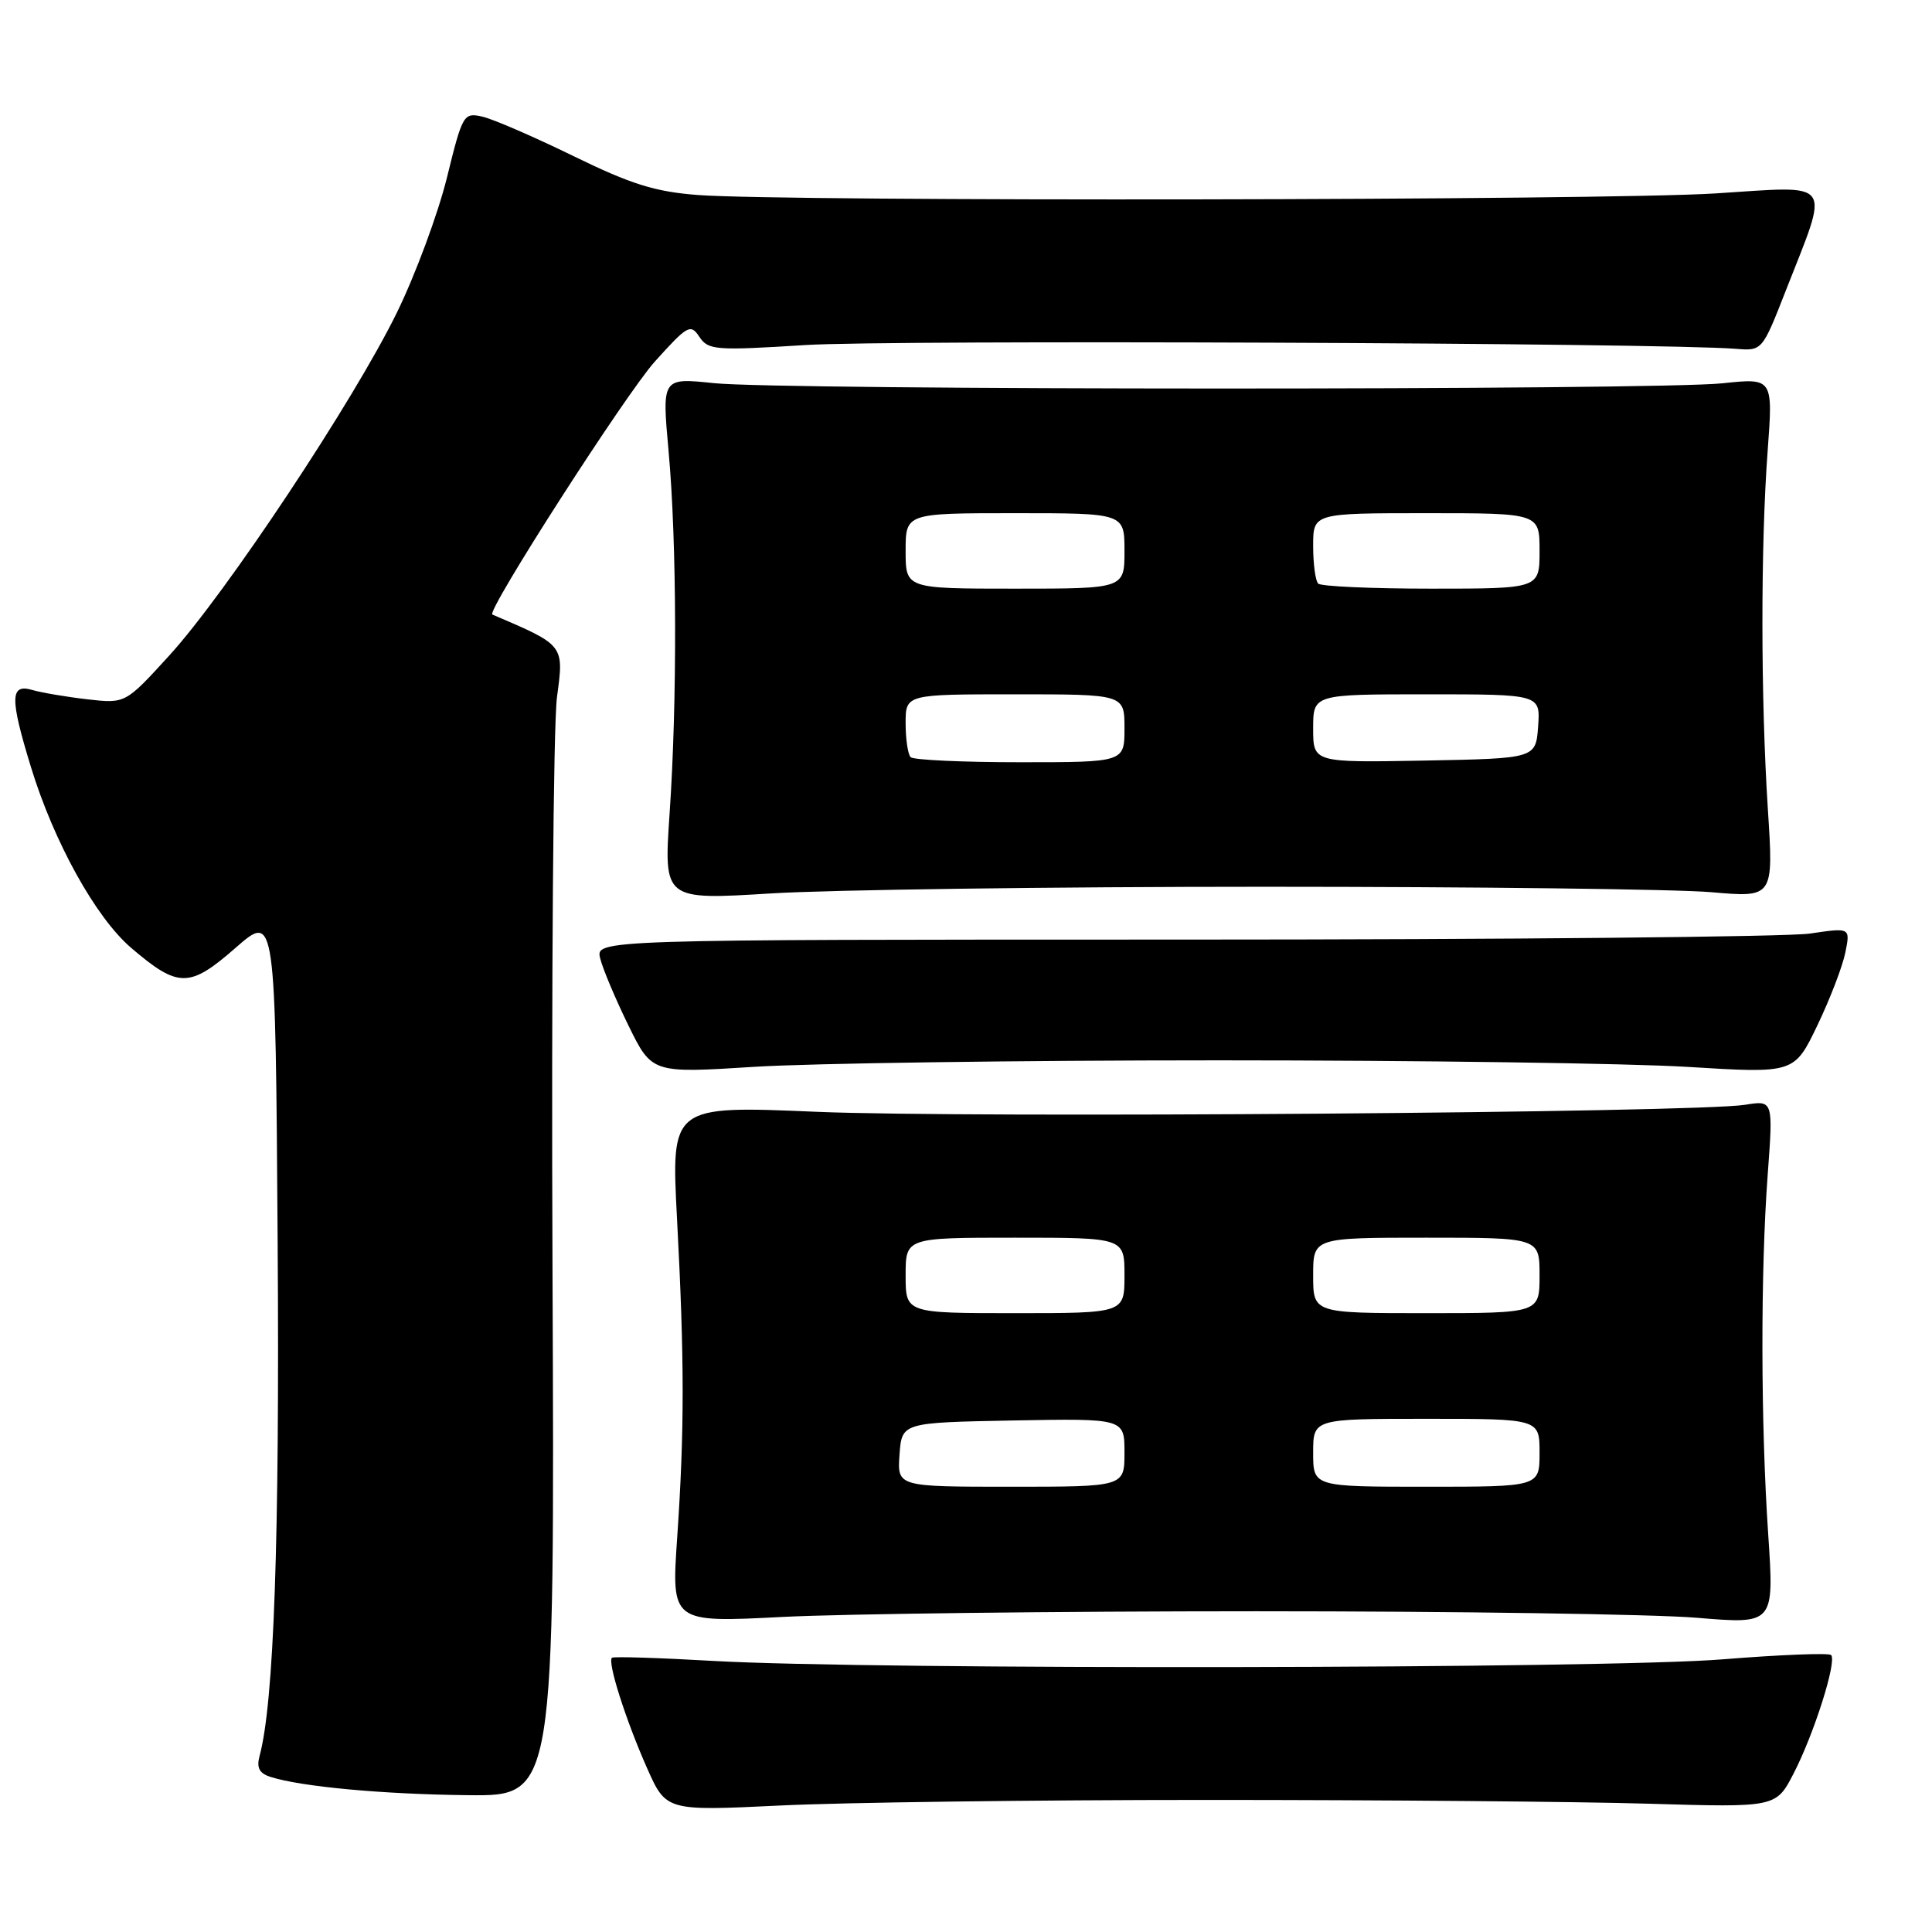 <?xml version="1.0" encoding="UTF-8" standalone="no"?>
<!DOCTYPE svg PUBLIC "-//W3C//DTD SVG 1.1//EN" "http://www.w3.org/Graphics/SVG/1.1/DTD/svg11.dtd" >
<svg xmlns="http://www.w3.org/2000/svg" xmlns:xlink="http://www.w3.org/1999/xlink" version="1.1" viewBox="0 0 256 256">
 <g >
 <path fill="currentColor"
d=" M 160.00 238.50 C 182.82 238.50 209.11 238.72 218.42 239.00 C 235.33 239.50 235.33 239.50 237.66 235.00 C 240.37 229.76 243.43 220.10 242.63 219.30 C 242.33 219.00 235.86 219.26 228.26 219.87 C 212.85 221.13 115.42 221.28 94.50 220.08 C 87.35 219.67 81.32 219.48 81.09 219.66 C 80.45 220.17 82.91 227.90 85.72 234.24 C 88.26 239.97 88.26 239.97 103.38 239.24 C 111.70 238.83 137.18 238.50 160.00 238.50 Z  M 73.21 168.48 C 73.05 130.24 73.32 96.00 73.80 92.39 C 74.74 85.41 74.83 85.53 65.24 81.43 C 64.38 81.06 82.93 52.18 86.76 47.92 C 91.11 43.09 91.50 42.87 92.67 44.63 C 93.85 46.40 94.78 46.47 106.72 45.72 C 117.78 45.01 220.27 45.43 230.00 46.22 C 233.50 46.50 233.50 46.50 236.63 38.50 C 242.47 23.60 243.20 24.62 227.30 25.63 C 212.59 26.56 104.26 26.73 92.48 25.84 C 86.80 25.41 83.64 24.42 75.98 20.68 C 70.76 18.13 65.34 15.78 63.93 15.46 C 61.43 14.89 61.29 15.12 59.21 23.58 C 58.02 28.37 55.05 36.39 52.60 41.40 C 46.89 53.09 29.92 78.65 22.42 86.87 C 16.61 93.24 16.61 93.24 11.56 92.66 C 8.78 92.34 5.49 91.78 4.25 91.42 C 1.33 90.57 1.30 92.51 4.10 101.64 C 7.14 111.57 12.68 121.57 17.37 125.59 C 23.63 130.94 25.10 130.94 31.22 125.59 C 36.50 120.97 36.50 120.97 36.79 164.73 C 37.06 203.99 36.30 225.61 34.40 232.65 C 33.97 234.25 34.35 234.98 35.88 235.46 C 39.95 236.75 50.72 237.75 62.00 237.87 C 73.50 238.00 73.50 238.00 73.21 168.48 Z  M 166.50 213.50 C 192.90 213.50 219.13 213.89 224.80 214.36 C 235.09 215.22 235.09 215.22 234.30 203.36 C 233.30 188.56 233.27 168.55 234.23 155.64 C 234.96 145.79 234.96 145.79 231.23 146.39 C 224.74 147.44 128.33 148.17 108.21 147.32 C 88.92 146.50 88.92 146.50 89.71 161.50 C 90.70 180.29 90.70 189.51 89.73 203.75 C 88.96 215.01 88.96 215.01 103.73 214.25 C 111.85 213.84 140.10 213.50 166.50 213.50 Z  M 161.50 140.50 C 187.90 140.50 215.86 140.89 223.63 141.37 C 237.75 142.24 237.75 142.24 240.81 135.87 C 242.49 132.37 244.16 128.02 244.52 126.20 C 245.18 122.91 245.18 122.91 239.84 123.70 C 236.90 124.14 199.49 124.50 156.70 124.50 C 78.91 124.50 78.91 124.50 79.53 127.00 C 79.87 128.38 81.55 132.36 83.26 135.86 C 86.38 142.22 86.38 142.22 99.94 141.36 C 107.40 140.89 135.10 140.50 161.50 140.50 Z  M 167.50 117.50 C 195.55 117.50 222.21 117.82 226.75 118.22 C 235.01 118.94 235.01 118.94 234.25 107.22 C 233.30 92.42 233.29 72.35 234.22 59.79 C 234.94 50.08 234.94 50.08 228.22 50.79 C 219.38 51.72 103.50 51.71 94.60 50.77 C 87.71 50.05 87.71 50.05 88.59 59.77 C 89.69 71.86 89.75 92.88 88.72 107.88 C 87.95 119.26 87.95 119.26 102.22 118.38 C 110.08 117.90 139.45 117.50 167.50 117.50 Z  M 119.19 192.75 C 119.50 188.50 119.50 188.50 134.25 188.22 C 149.00 187.95 149.00 187.95 149.00 192.47 C 149.00 197.00 149.00 197.00 133.94 197.00 C 118.89 197.00 118.89 197.00 119.19 192.75 Z  M 174.00 192.50 C 174.00 188.00 174.00 188.00 189.00 188.00 C 204.00 188.00 204.00 188.00 204.00 192.50 C 204.00 197.00 204.00 197.00 189.00 197.00 C 174.00 197.00 174.00 197.00 174.00 192.50 Z  M 120.00 169.00 C 120.00 164.00 120.00 164.00 134.50 164.00 C 149.00 164.00 149.00 164.00 149.00 169.00 C 149.00 174.00 149.00 174.00 134.50 174.00 C 120.00 174.00 120.00 174.00 120.00 169.00 Z  M 174.00 169.00 C 174.00 164.00 174.00 164.00 189.00 164.00 C 204.00 164.00 204.00 164.00 204.00 169.00 C 204.00 174.00 204.00 174.00 189.00 174.00 C 174.00 174.00 174.00 174.00 174.00 169.00 Z  M 120.67 100.33 C 120.30 99.97 120.00 97.94 120.00 95.83 C 120.00 92.00 120.00 92.00 134.50 92.00 C 149.00 92.00 149.00 92.00 149.00 96.50 C 149.00 101.00 149.00 101.00 135.17 101.00 C 127.56 101.00 121.03 100.70 120.67 100.33 Z  M 174.00 96.53 C 174.00 92.00 174.00 92.00 189.06 92.00 C 204.11 92.00 204.11 92.00 203.81 96.25 C 203.50 100.50 203.50 100.50 188.75 100.78 C 174.00 101.05 174.00 101.05 174.00 96.53 Z  M 120.00 73.00 C 120.00 68.00 120.00 68.00 134.50 68.00 C 149.00 68.00 149.00 68.00 149.00 73.00 C 149.00 78.00 149.00 78.00 134.50 78.00 C 120.00 78.00 120.00 78.00 120.00 73.00 Z  M 174.67 77.33 C 174.30 76.97 174.00 74.72 174.00 72.33 C 174.00 68.00 174.00 68.00 189.00 68.00 C 204.00 68.00 204.00 68.00 204.00 73.00 C 204.00 78.00 204.00 78.00 189.67 78.00 C 181.78 78.00 175.03 77.70 174.67 77.33 Z "/>
</g>
</svg>
